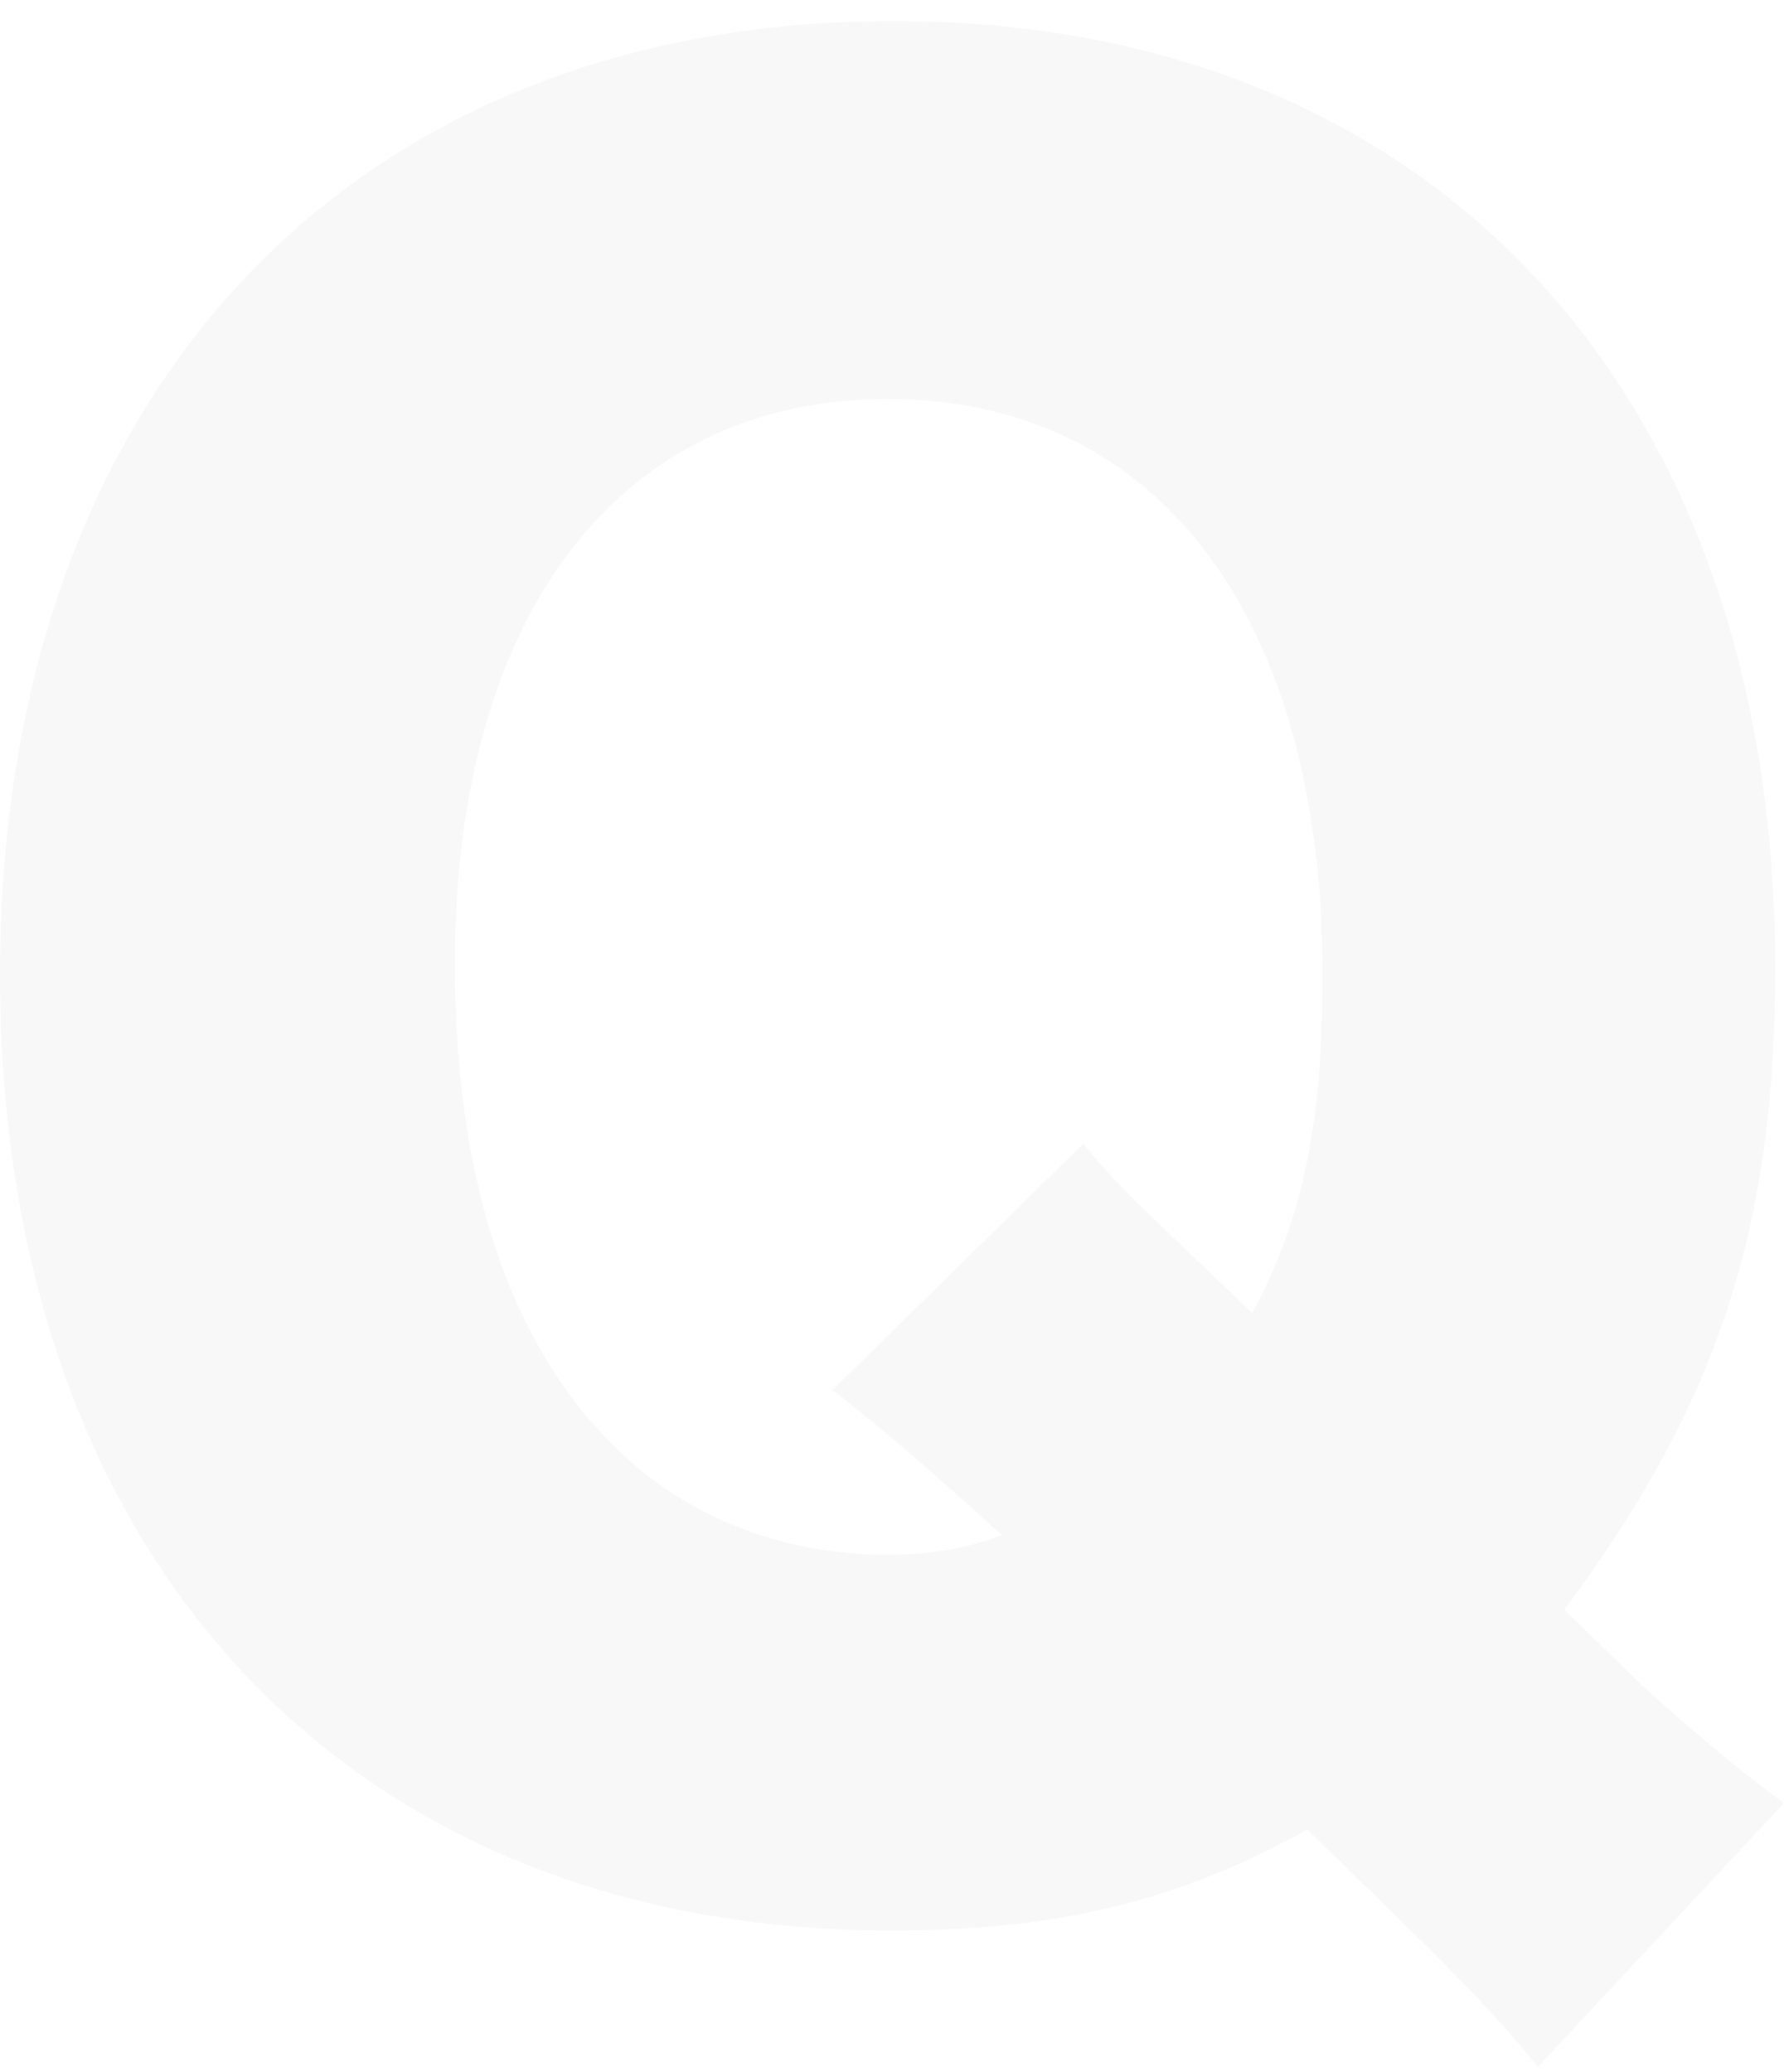<?xml version="1.0" encoding="UTF-8"?>
<svg width="57px" height="66px" viewBox="0 0 57 66" version="1.1" xmlns="http://www.w3.org/2000/svg" xmlns:xlink="http://www.w3.org/1999/xlink">
    <!-- Generator: Sketch 58 (84663) - https://sketch.com -->
    <title>Q</title>
    <desc>Created with Sketch.</desc>
    <g id="创作者端" stroke="none" stroke-width="1" fill="none" fill-rule="evenodd" fill-opacity="0.03">
        <g id="7--NPE编辑器-选择题" transform="translate(-231, -162)" fill="#000000" fill-rule="nonzero">
            <path d="M287.84,219.44 C286.3,218.32 284.83,217.06 283.36,215.73 L280.84,213.28 C285.74,206.7 287.56,201.1 287.56,192.84 C287.56,174.43 276.57,162.67 259.49,162.67 C242.13,162.67 231,174.57 231,193.05 C231,211.6 242.06,223.5 259.42,223.5 C264.6,223.5 268.52,222.59 272.65,220.28 L275.417,222.975 C277.959,225.467 278.813,226.383 280,227.84 L287.84,219.44 Z M265.51,198.44 L257.53,206.28 L258.235,206.84 C259.819,208.113 261.021,209.185 262.92,210.9 C261.87,211.32 260.61,211.53 259.28,211.53 C255.85,211.53 252.7,210.27 250.46,207.96 C247.17,204.67 245.49,199.42 245.49,192.7 C245.49,181.57 250.74,174.71 259.28,174.71 C267.89,174.71 273.14,181.64 273.14,193.05 C273.14,197.81 272.51,200.82 270.9,203.83 L267.663,200.74 C266.533,199.643 266.254,199.315 265.51,198.44 Z" id="Q" style="mix-blend-mode: multiply;"></path>
        </g>
    </g>
</svg>